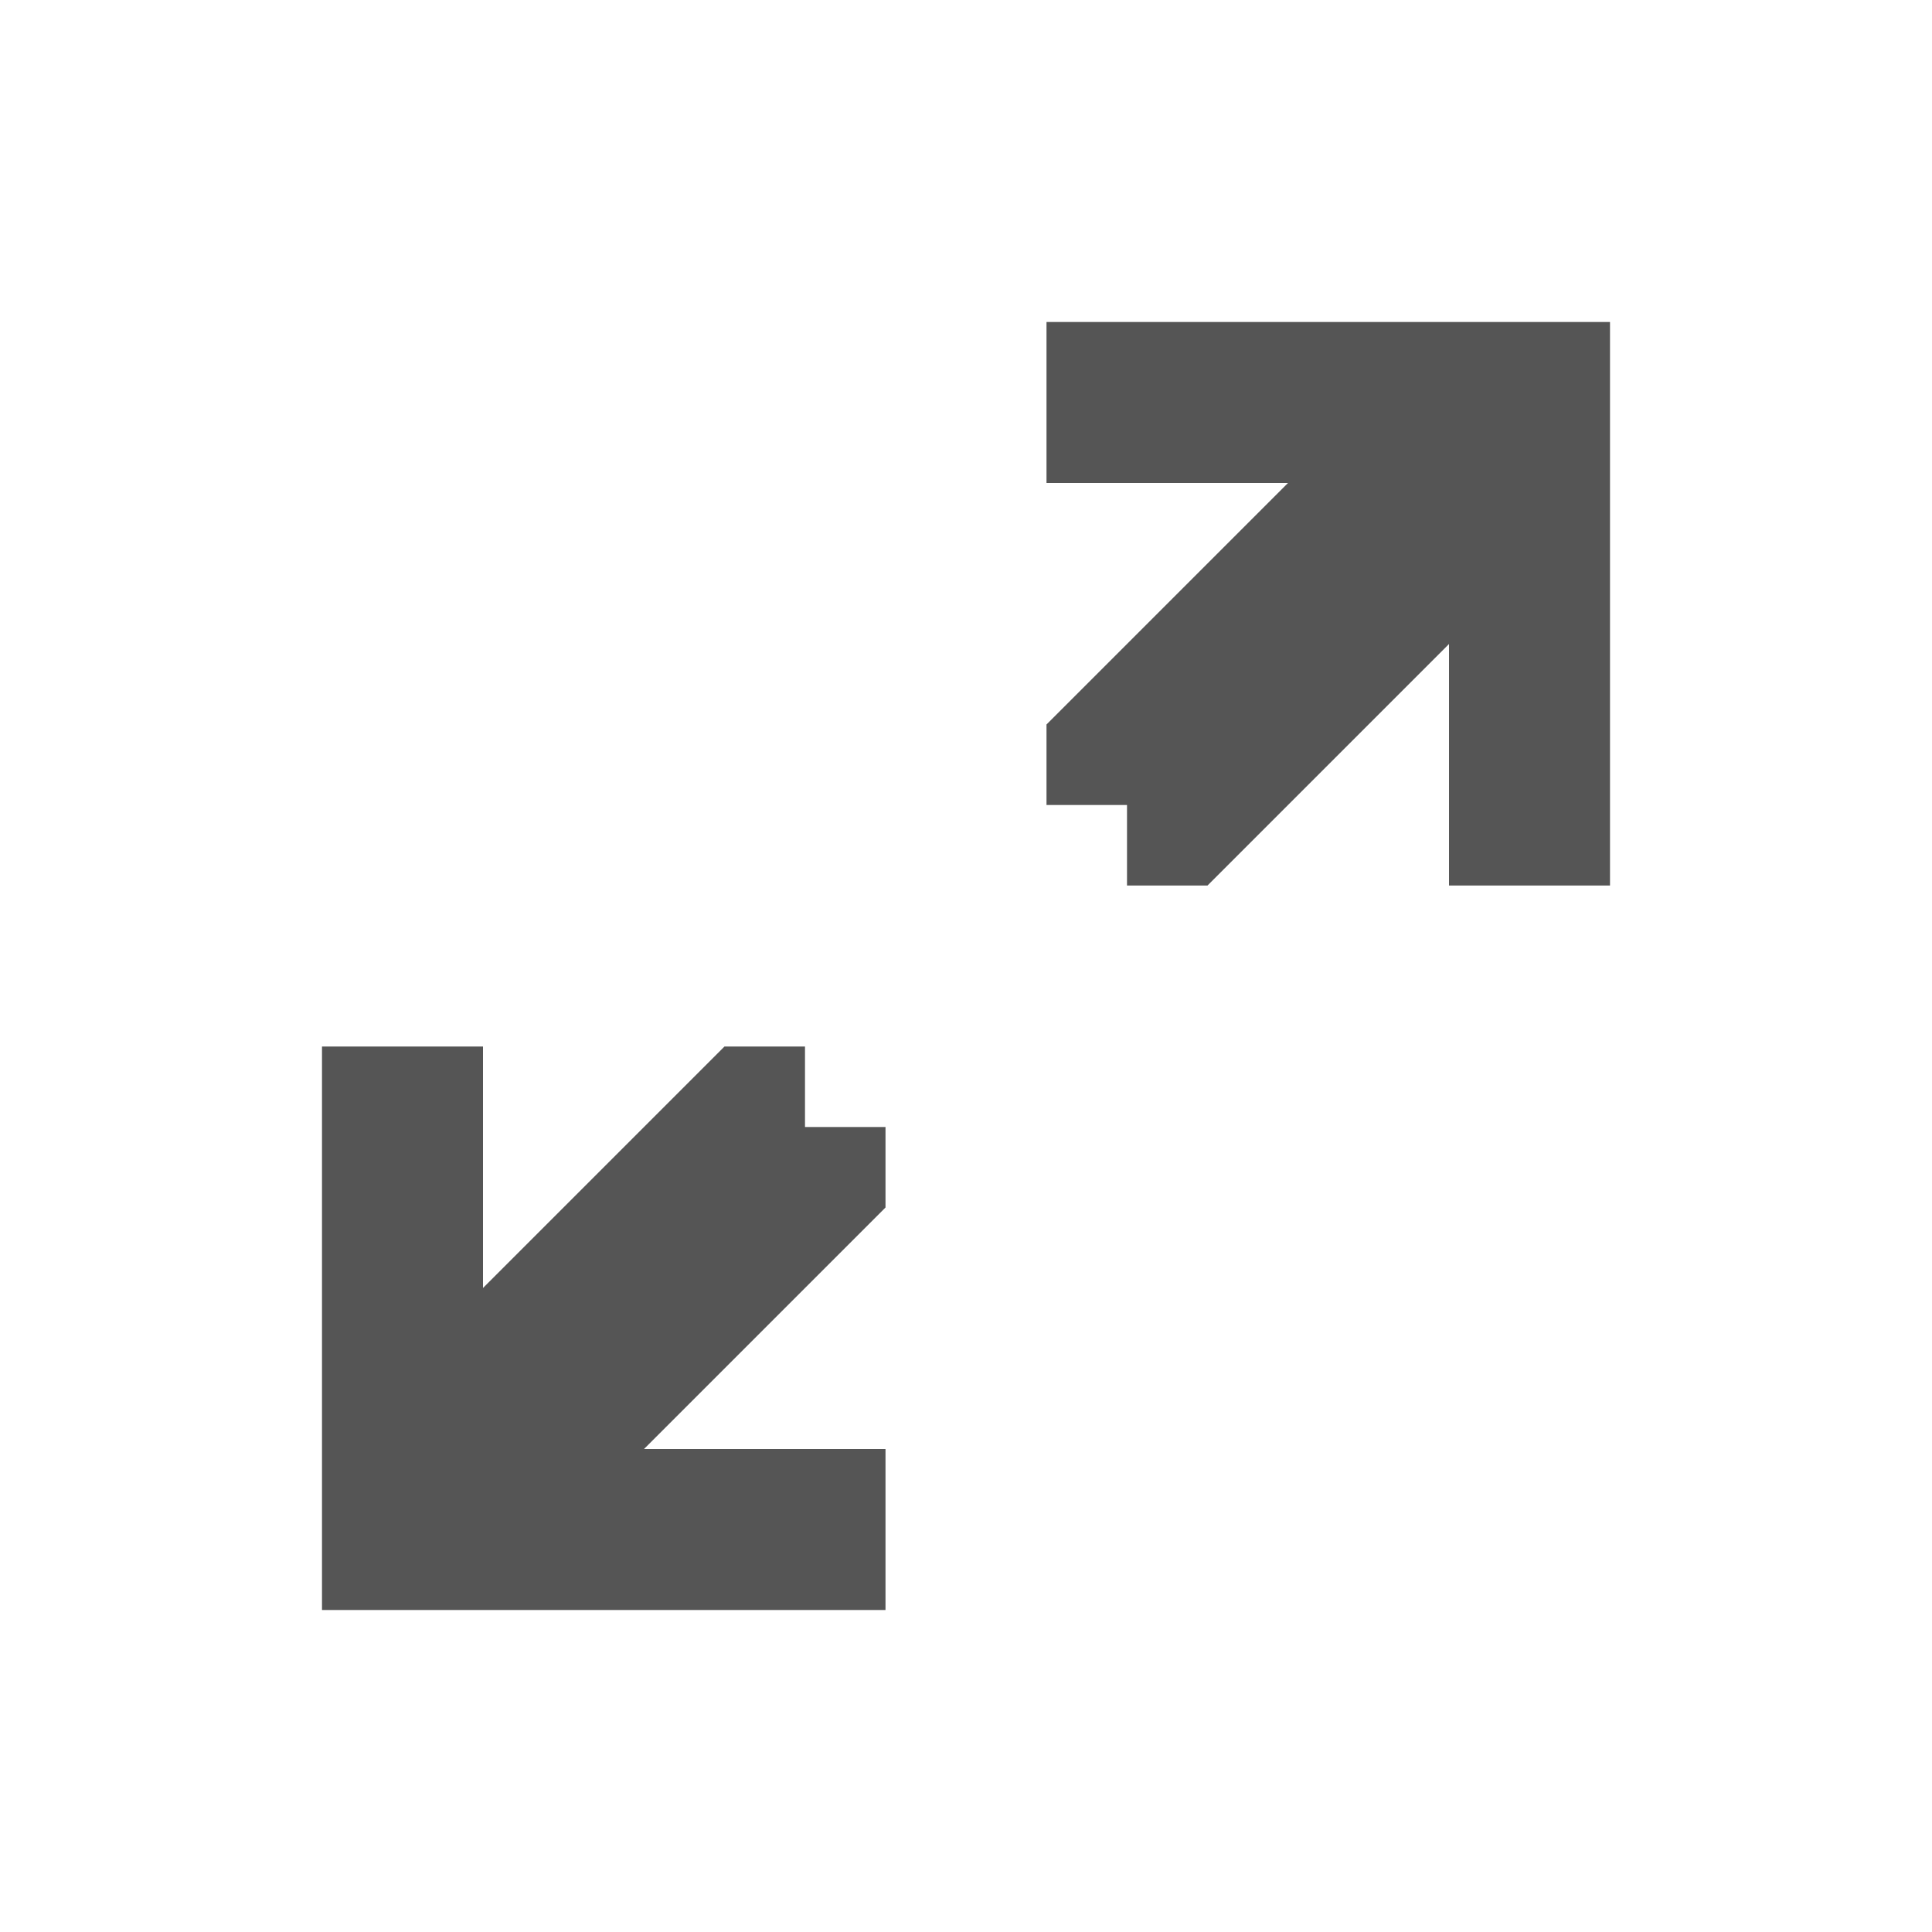 <svg xmlns="http://www.w3.org/2000/svg" viewBox="0 0 24 24" xmlns:xlink="http://www.w3.org/1999/xlink">
<path style="fill:#555555#2d2d2d#bada55" d="m 13,4 0,2 3,0 -3,3 0,1 1,0 0,1 1,0 3,-3 0,3 2,0 0,-7 z m -9,9 0,7 7,0 0,-2 -3,0 3,-3 0,-1 -1,0 0,-1 -1,0 -3,3 0,-3 z"/>
</svg>
